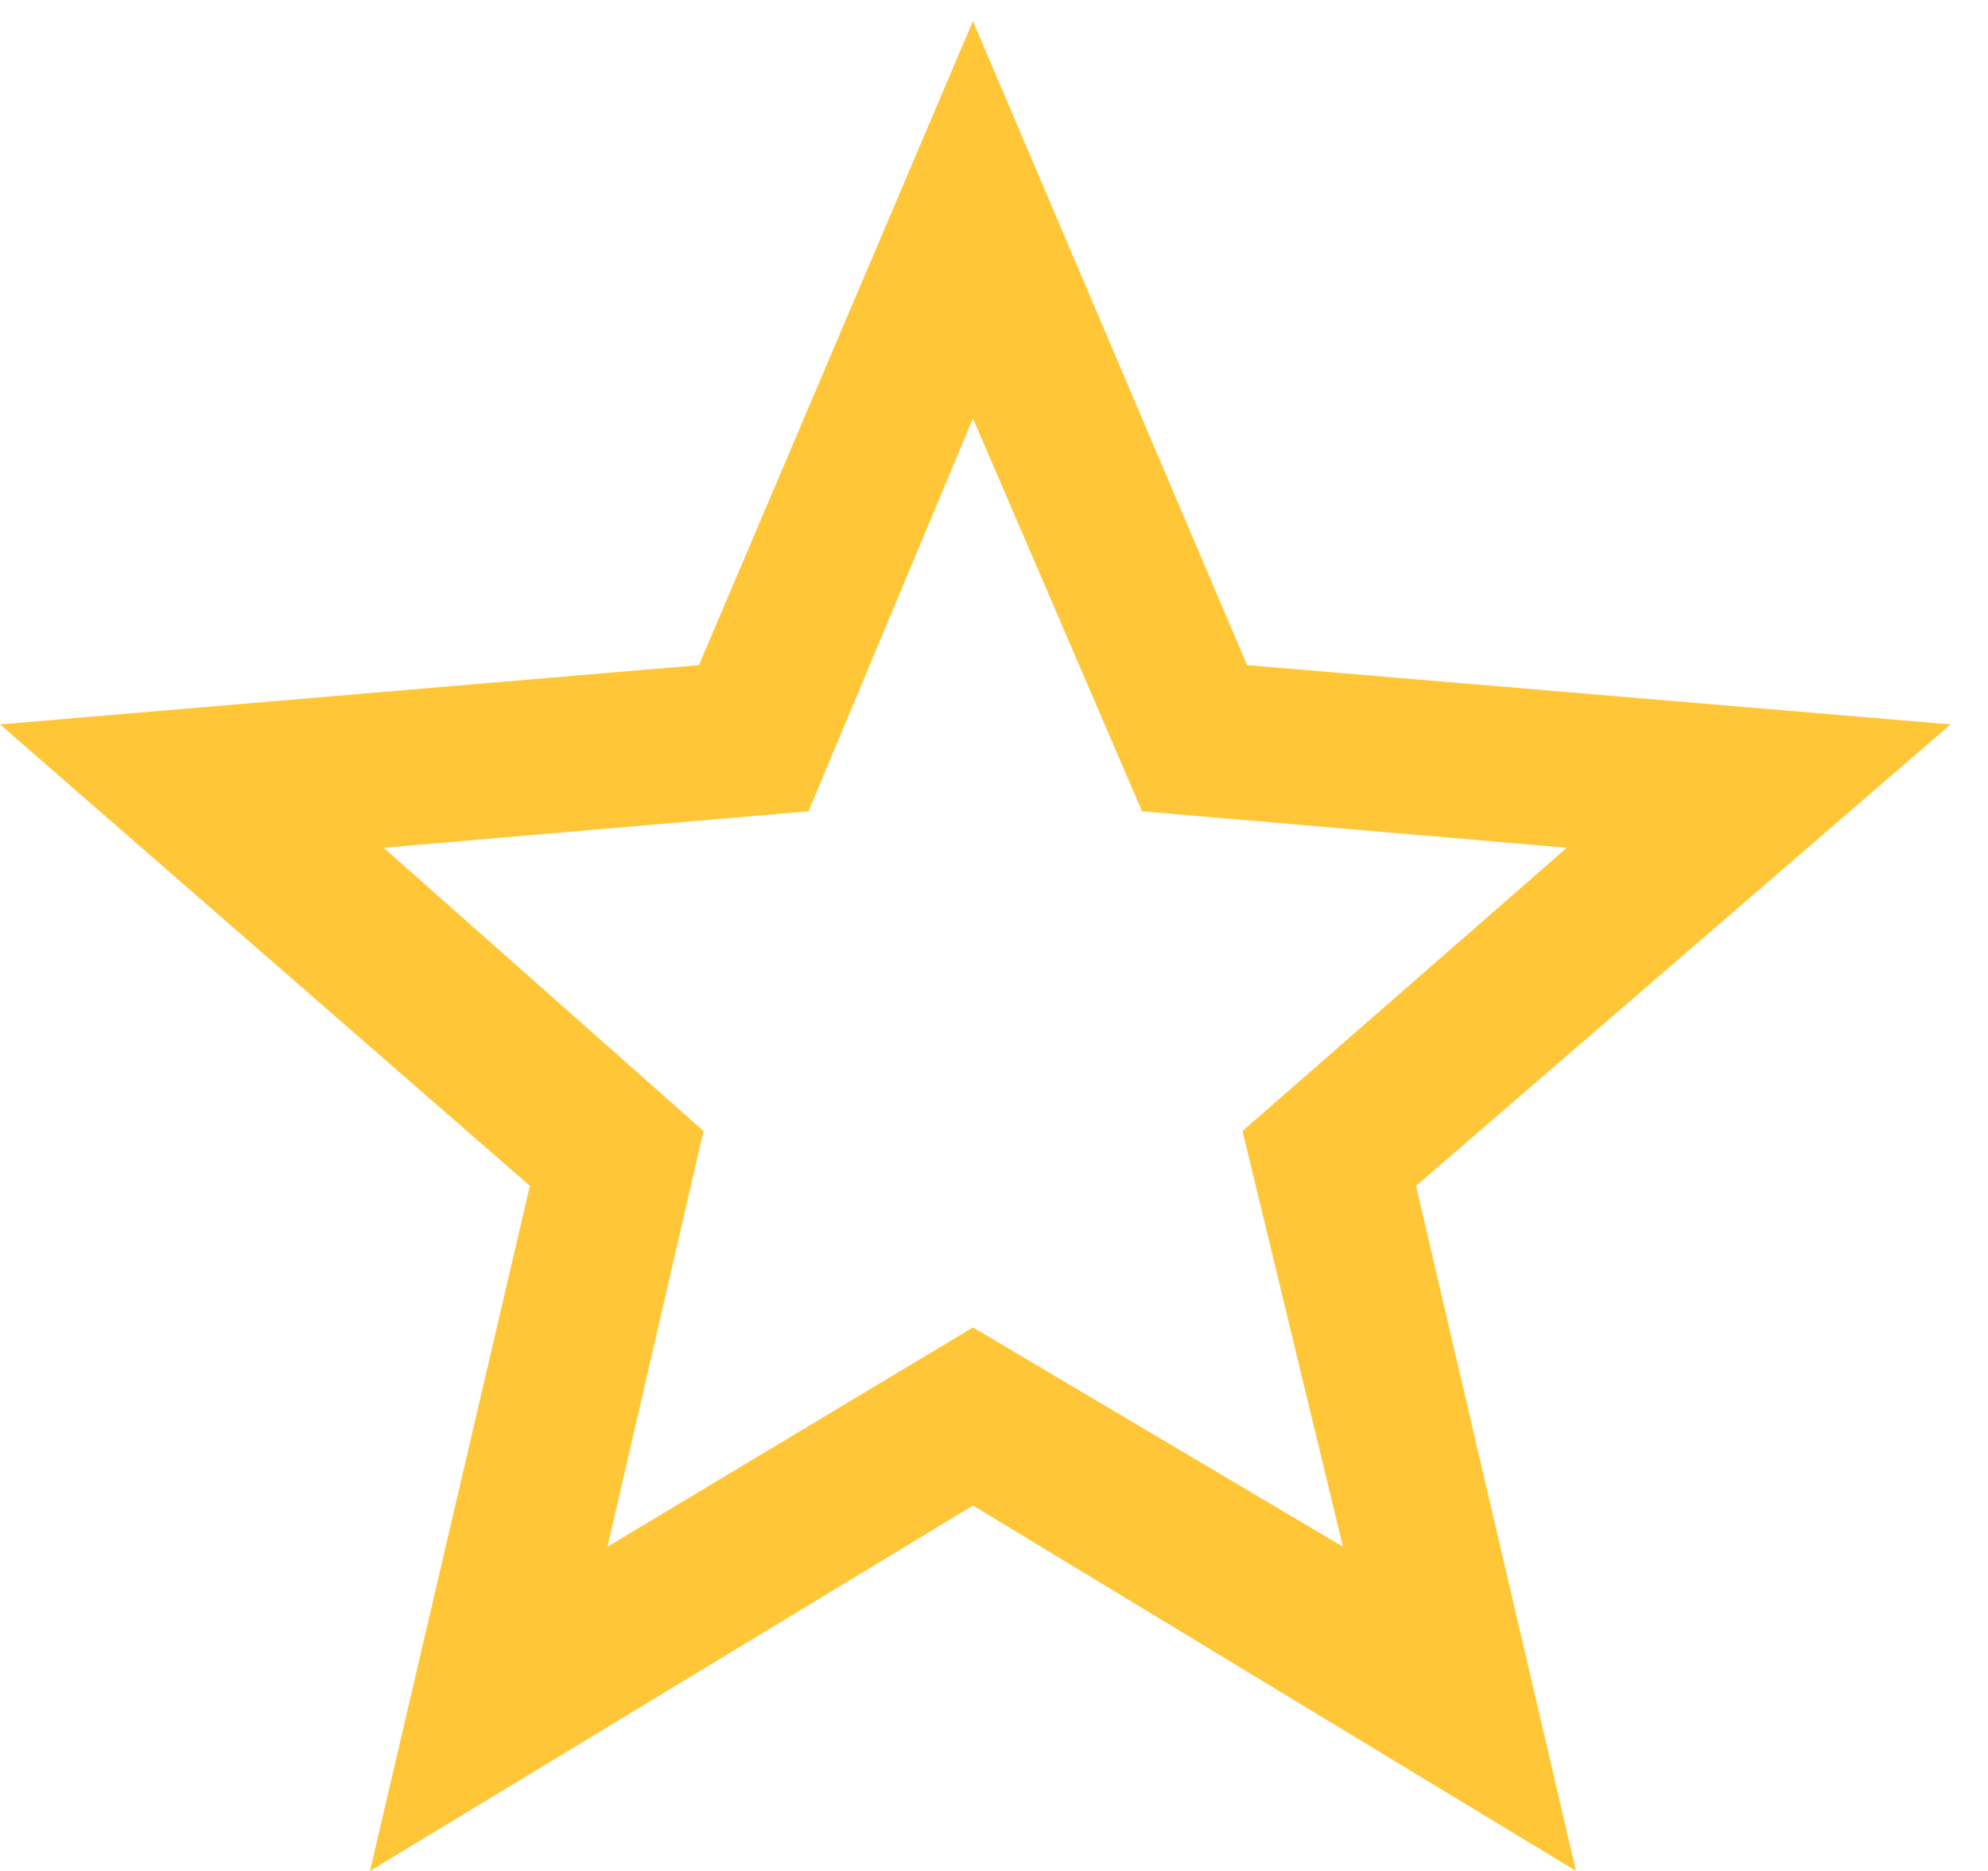 <svg width="17" height="16" viewBox="0 0 17 16" fill="none" xmlns="http://www.w3.org/2000/svg">
<path d="M16.68 6.195L12.109 10.141L13.477 16L8.32 12.875L3.164 16L4.531 10.141L0 6.195L5.977 5.688L8.32 0.18L10.664 5.688L16.68 6.195ZM8.32 11.352L11.484 13.227L10.625 9.672L13.398 7.25L9.766 6.938L8.32 3.578L6.914 6.938L3.281 7.25L6.016 9.672L5.195 13.227L8.32 11.352Z" fill="#FFC738"/>
</svg>
